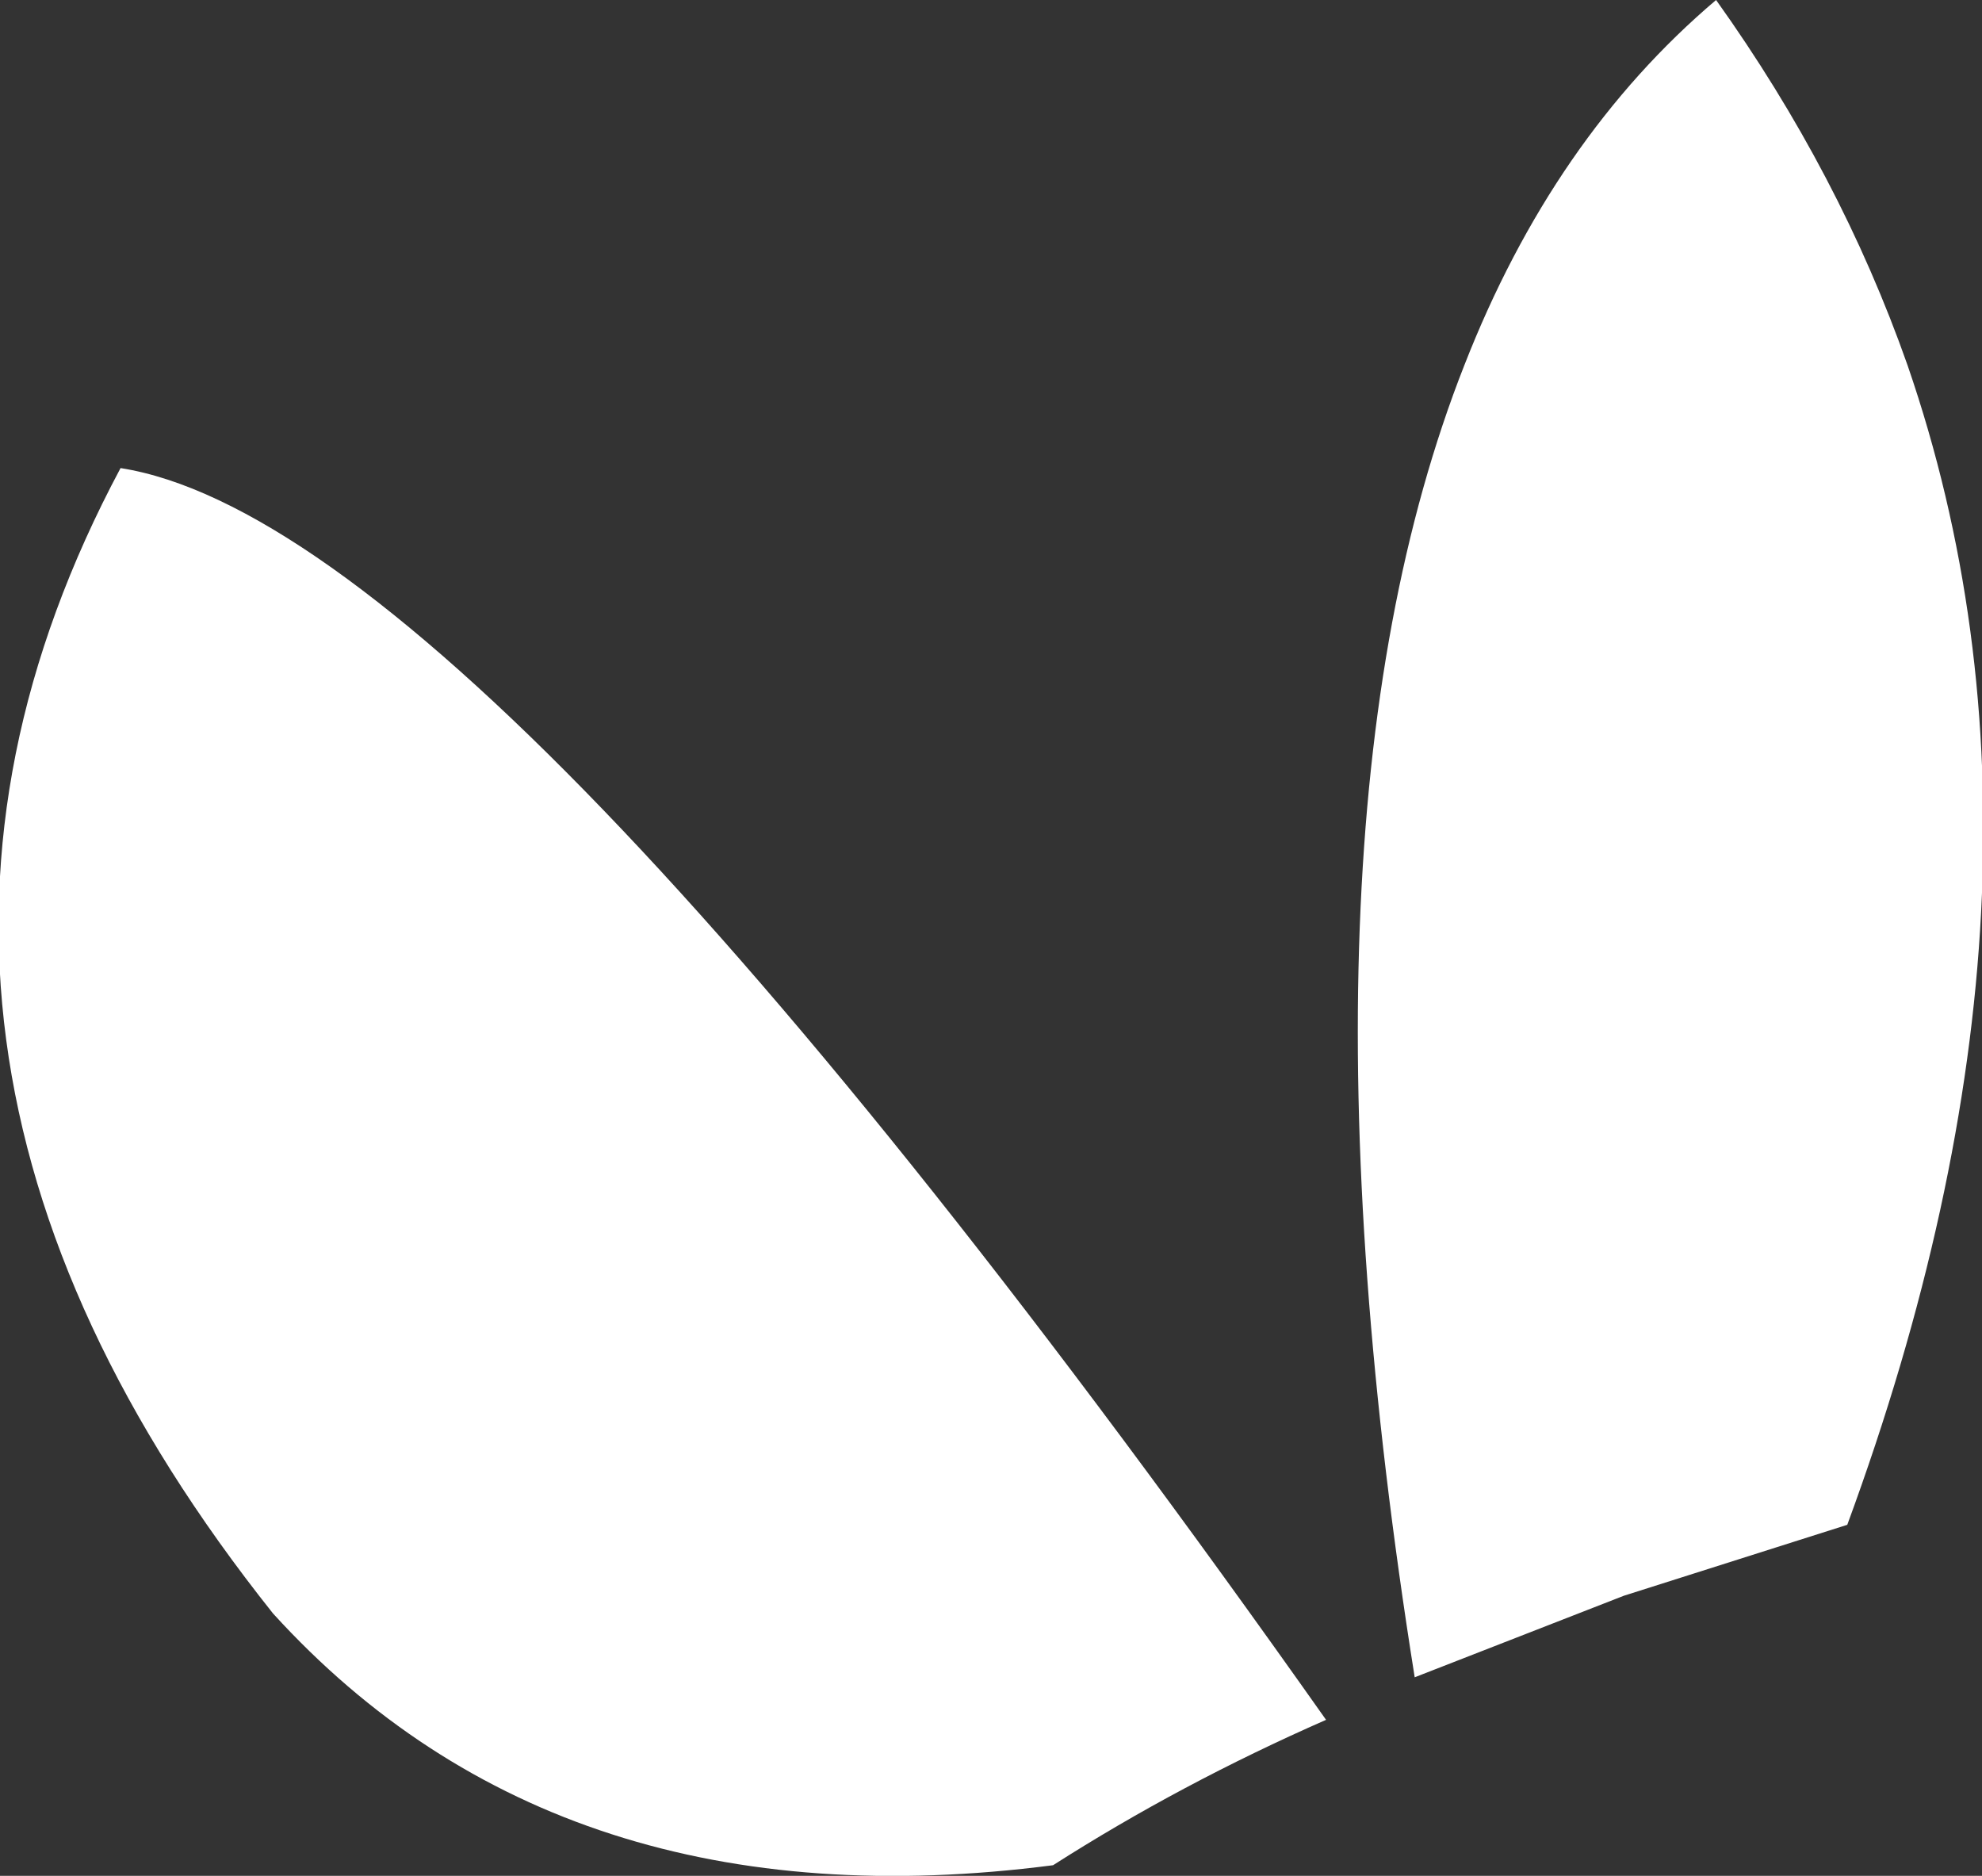 <?xml version="1.0" encoding="UTF-8" standalone="no"?>
<svg xmlns:xlink="http://www.w3.org/1999/xlink" height="26.45px" width="27.95px" xmlns="http://www.w3.org/2000/svg">
  <rect width="100%" height="100%" fill="#333333" stroke="none"/>
  <g transform="matrix(1.0, 0.0, 0.0, 1.0, 14.0, 13.25)">
    <path d="M0.85 13.05 Q-6.1 13.95 -10.15 9.5 -16.6 1.4 -12.3 -6.65 -7.2 -5.85 4.7 11.0 2.65 11.9 0.85 13.05 M12.05 8.25 L8.9 9.25 5.95 10.4 Q4.05 -1.5 6.65 -8.1 7.9 -11.3 10.2 -13.25 11.95 -10.8 12.9 -8.1 15.4 -0.85 12.05 8.25" fill="#ffffff" fill-rule="evenodd" stroke="none"/>
  </g>
</svg>
